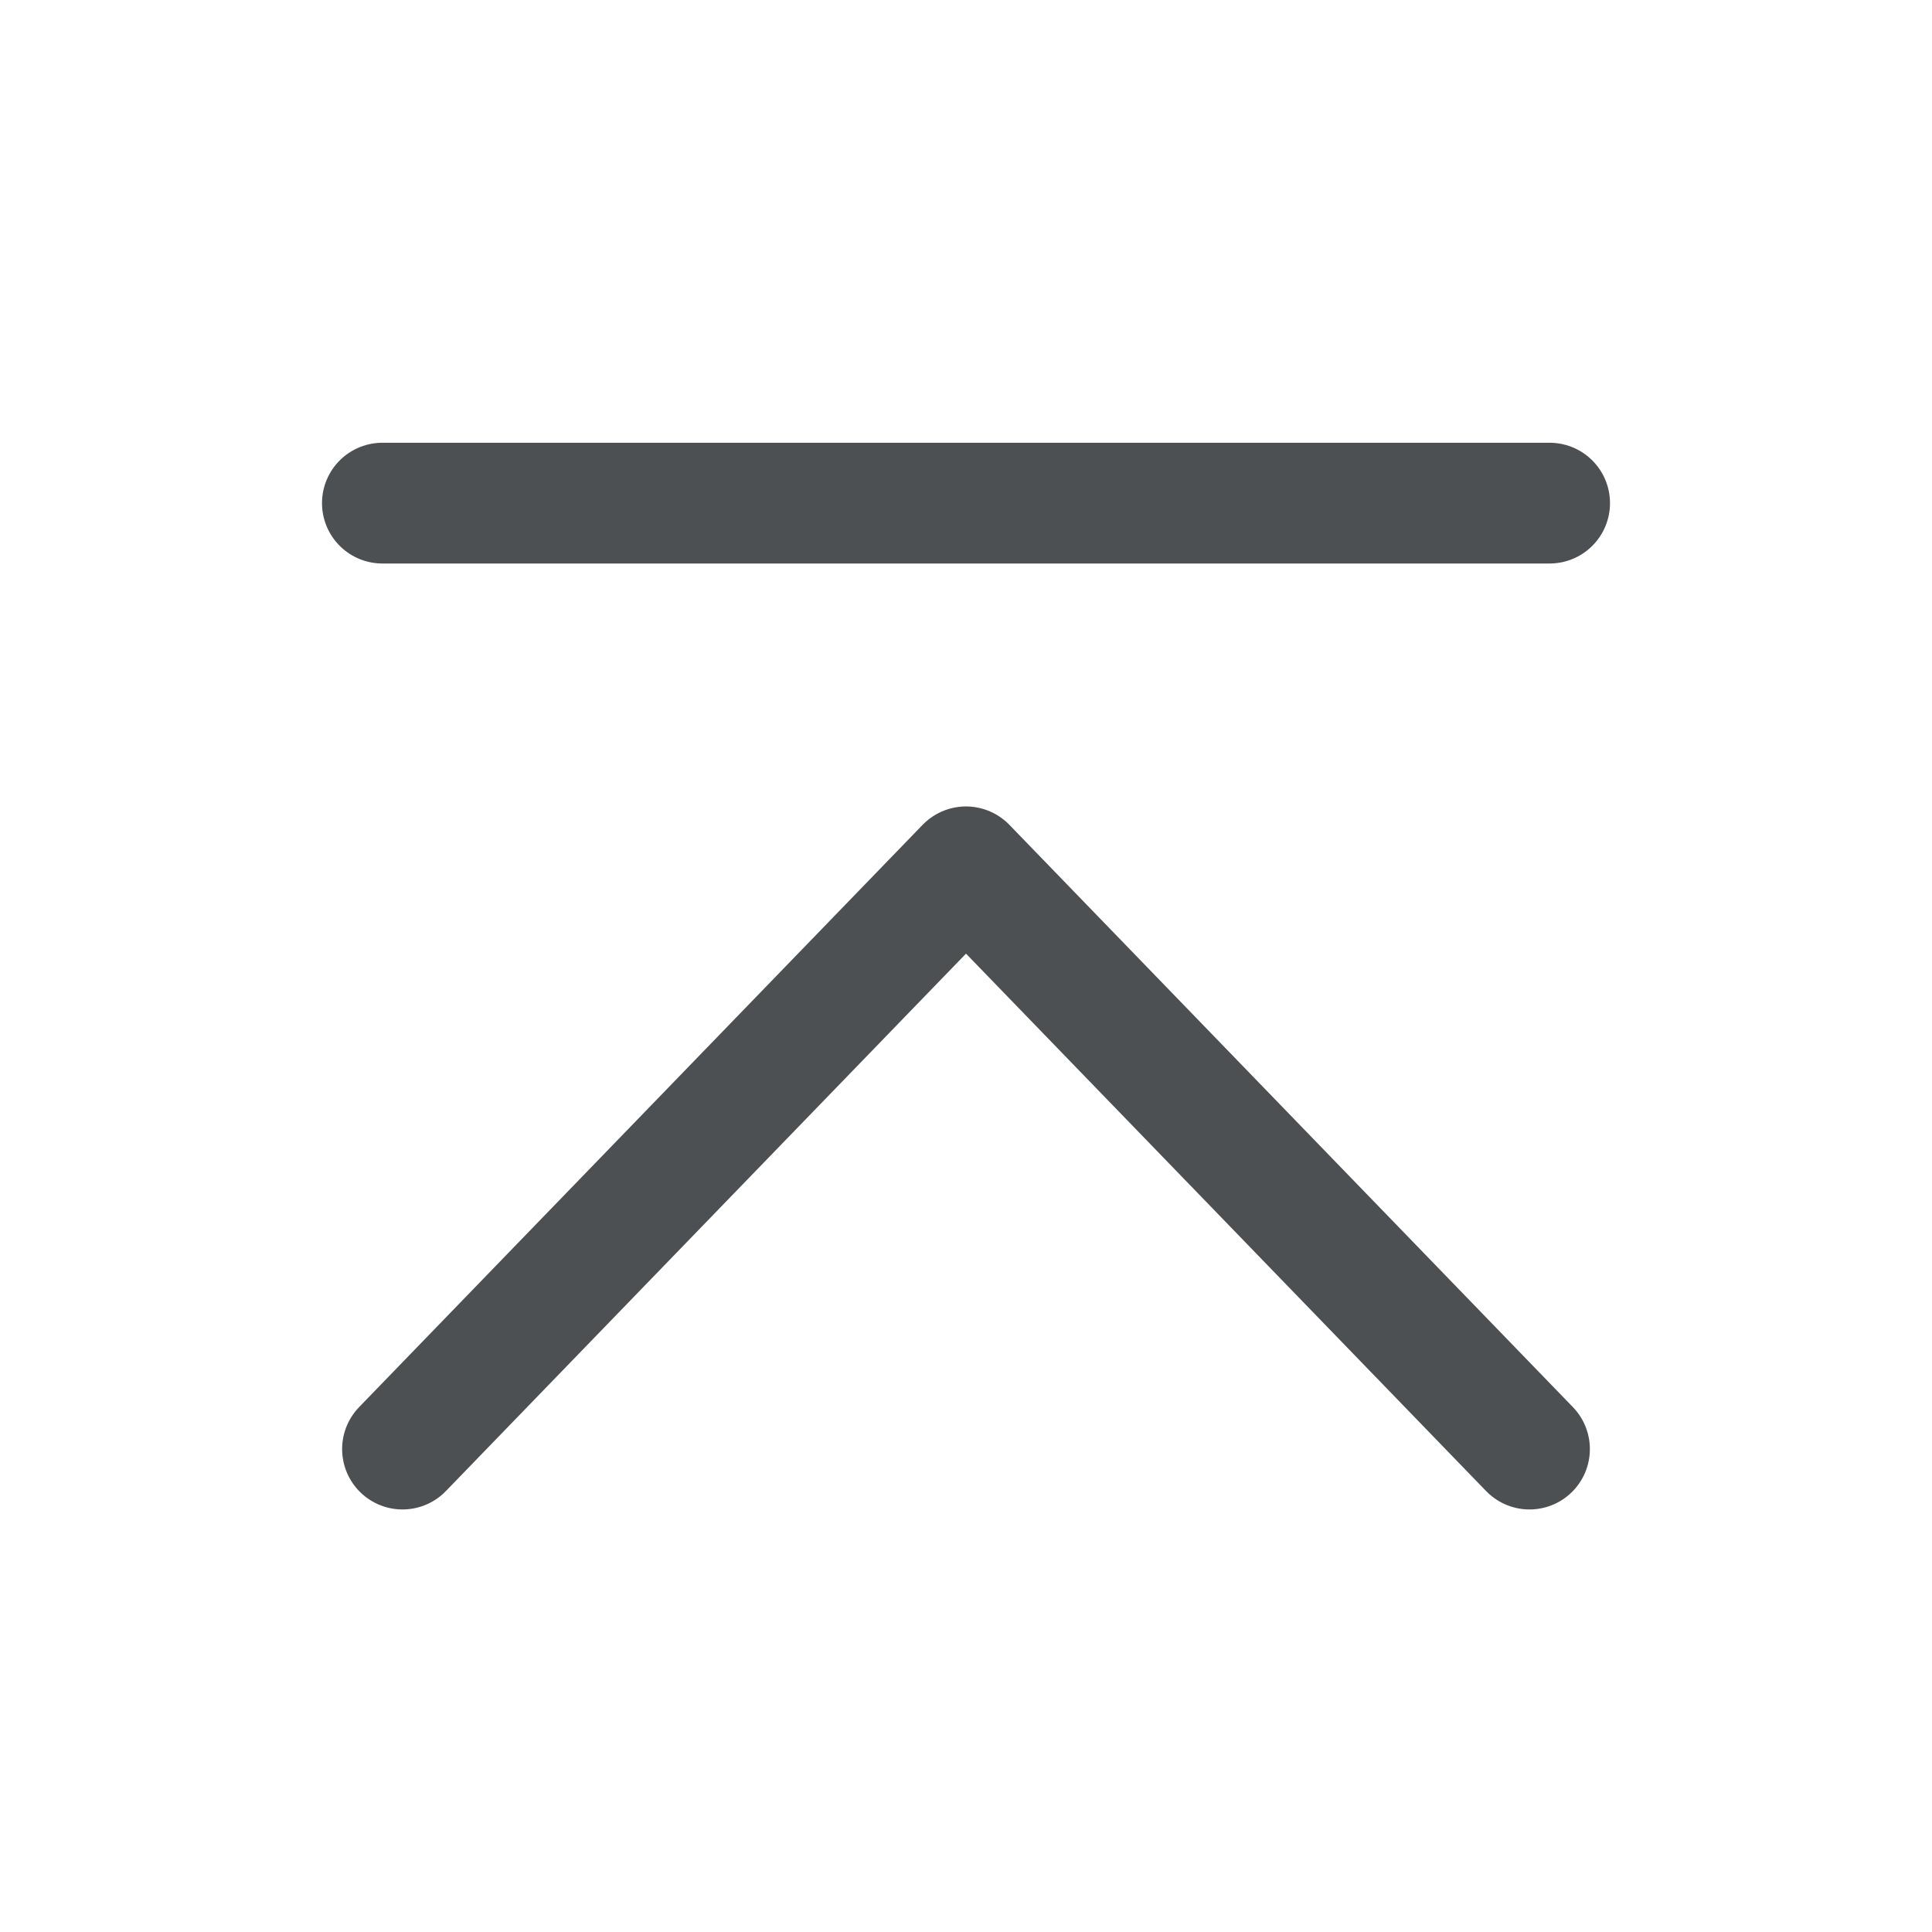 <svg width="24" height="24" viewBox="0 0 24 24" fill="none" xmlns="http://www.w3.org/2000/svg">
<path d="M5 18.001L12 10.768L19 18.001" stroke="#4D5053" stroke-width="1.5" stroke-linecap="round" stroke-linejoin="round"/>
<line x1="4.75" y1="6.25" x2="19.25" y2="6.25" stroke="#4D5053" stroke-width="1.5" stroke-linecap="round"/>
</svg>